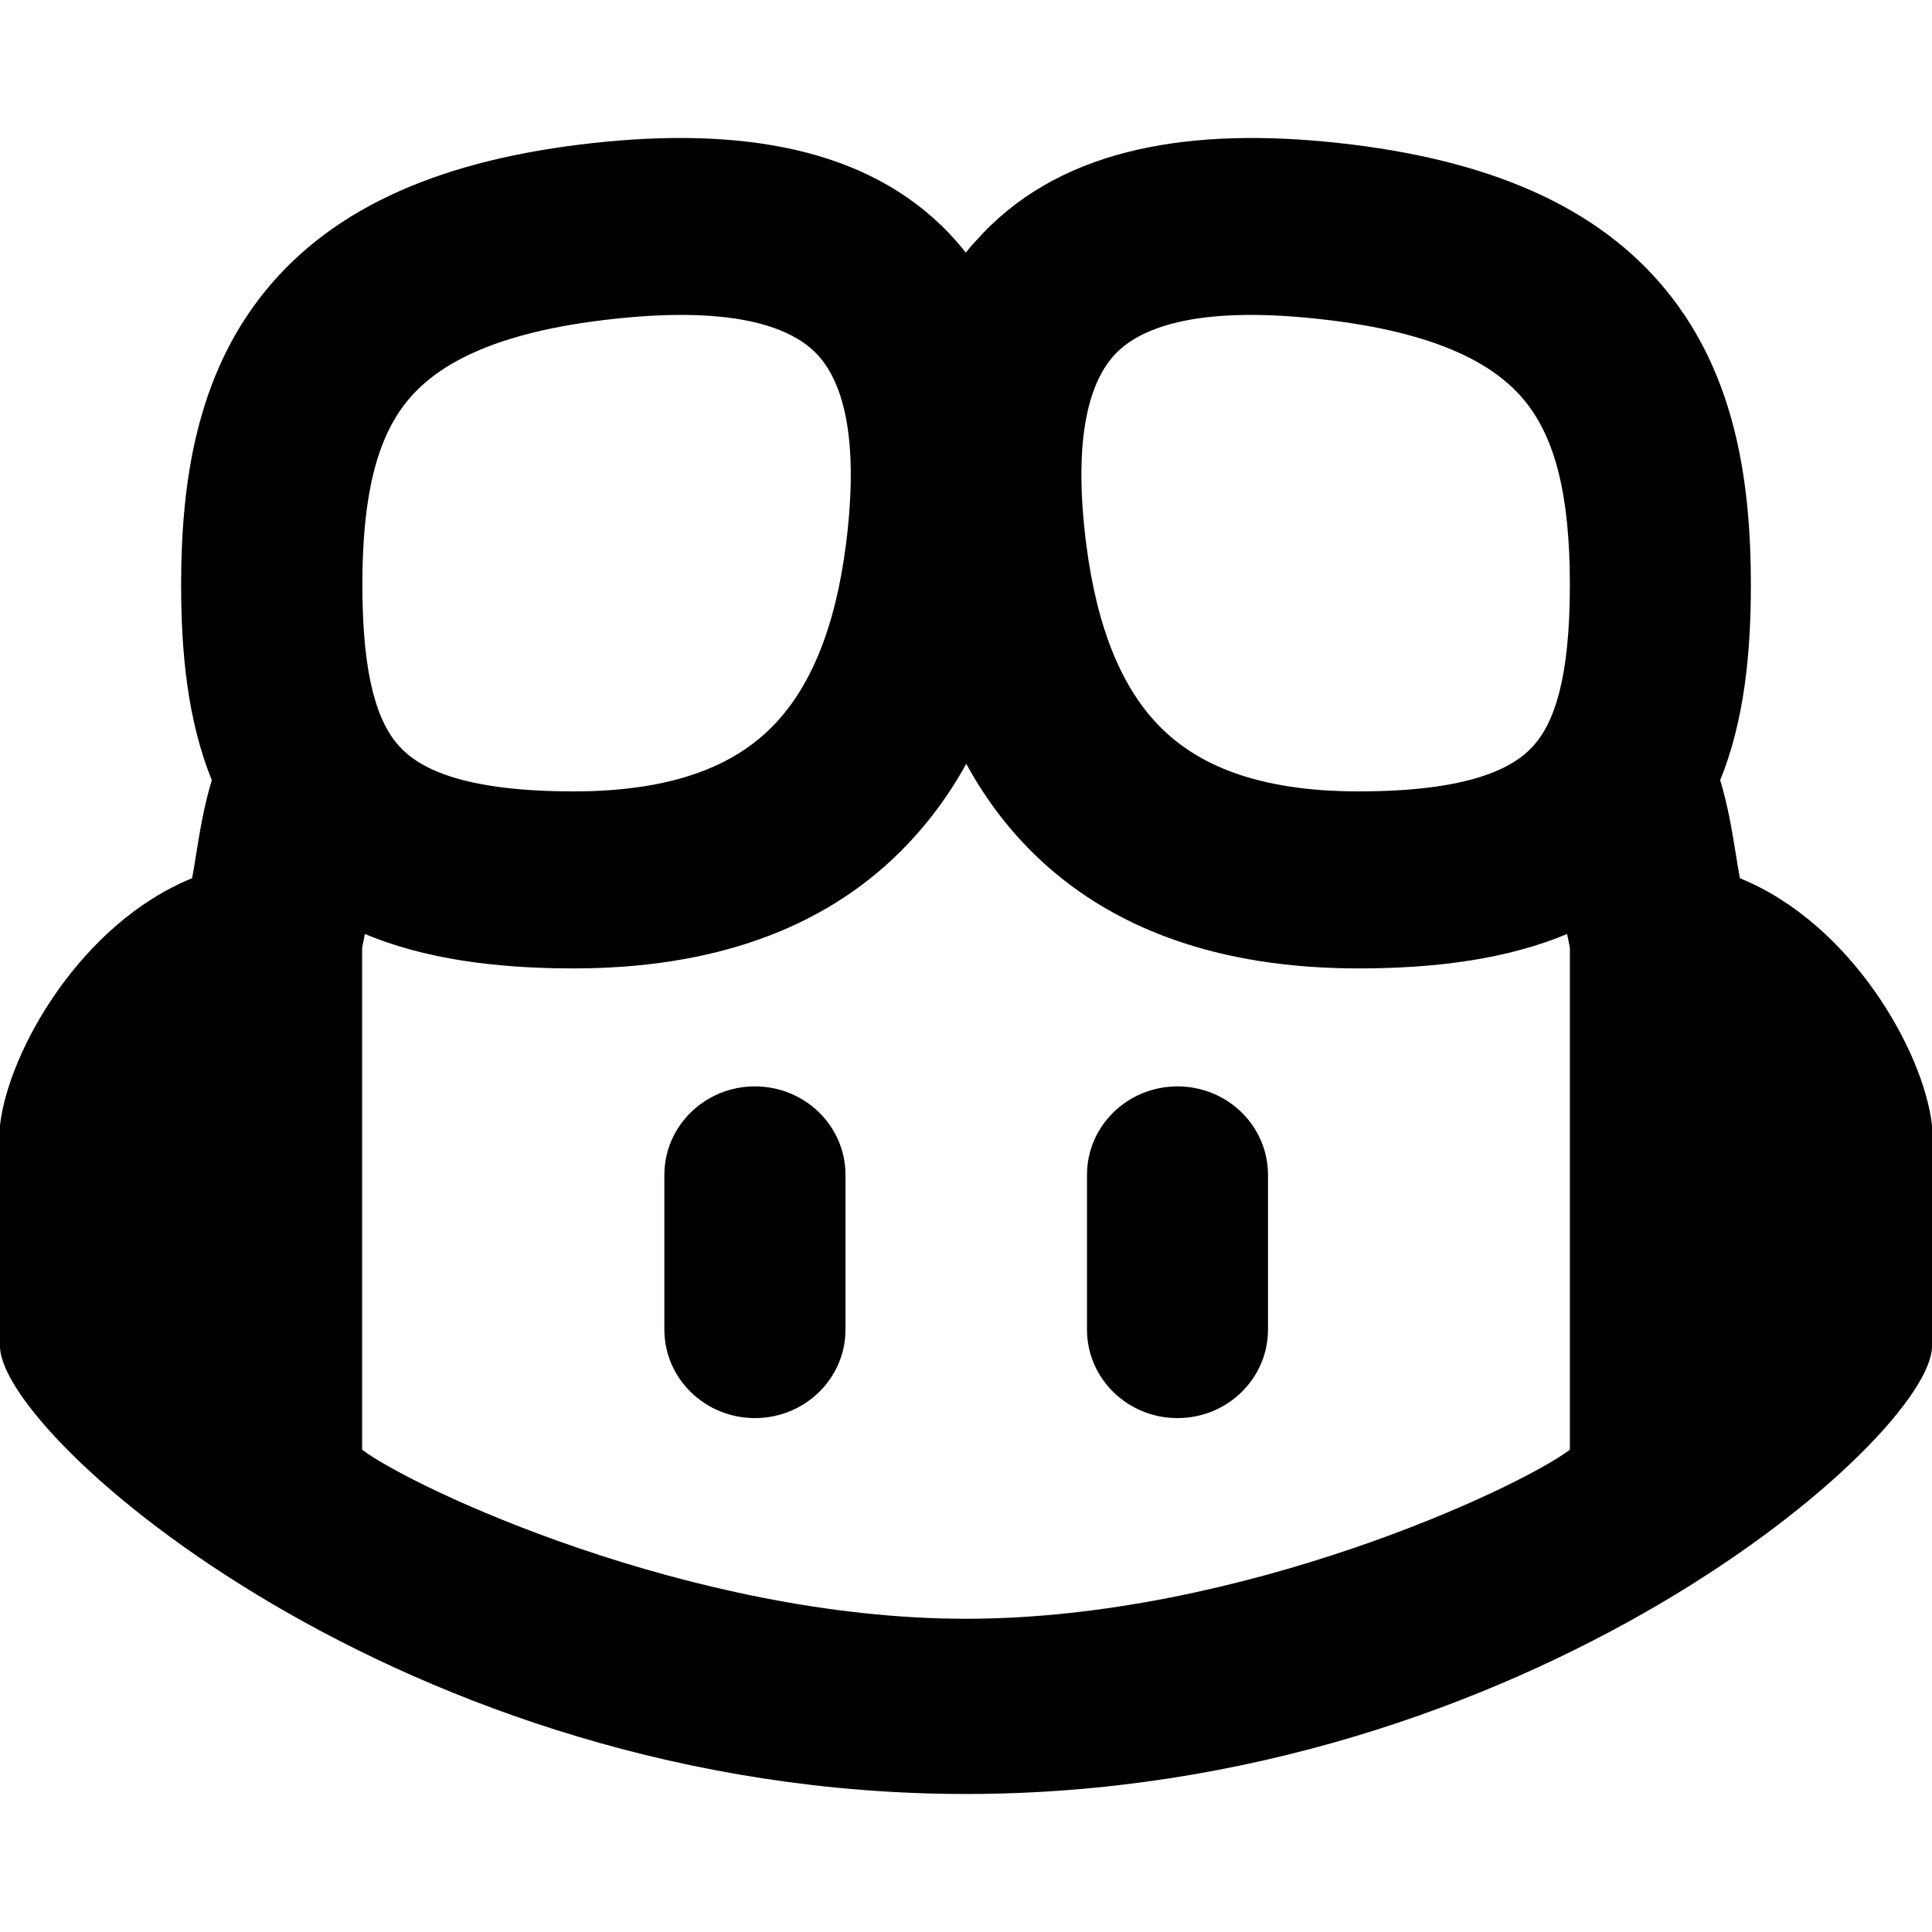 <svg width="16" height="16" viewBox="0 0 16 16" fill="none" xmlns="http://www.w3.org/2000/svg">
<path fill-rule="evenodd" clip-rule="evenodd" d="M8 14.857C12.65 14.857 16 11.897 16 11.149V9.319C15.931 8.71 15.334 7.649 14.409 7.273C14.396 7.204 14.385 7.133 14.373 7.059C14.344 6.881 14.313 6.685 14.246 6.461C14.447 5.965 14.5 5.403 14.5 4.844C14.5 3.993 14.373 3.115 13.808 2.416C13.229 1.7 12.314 1.318 11.084 1.184C9.878 1.053 8.823 1.217 8.141 1.931C8.092 1.983 8.042 2.037 7.998 2.092C7.955 2.037 7.908 1.983 7.859 1.931C7.177 1.217 6.122 1.053 4.916 1.184C3.686 1.318 2.771 1.7 2.192 2.416C1.627 3.115 1.5 3.993 1.5 4.844C1.5 5.403 1.553 5.965 1.754 6.461C1.687 6.685 1.656 6.881 1.627 7.059C1.615 7.133 1.604 7.204 1.591 7.273C0.666 7.649 0.069 8.71 0 9.319V11.149C0 11.897 3.35 14.857 8 14.857ZM10.918 2.641C9.874 2.527 9.43 2.729 9.237 2.931C9.034 3.145 8.879 3.594 8.996 4.509C9.087 5.218 9.298 5.711 9.613 6.025C9.912 6.324 10.398 6.554 11.251 6.554C12.173 6.554 12.53 6.36 12.693 6.183C12.872 5.988 13.001 5.618 13.001 4.844C13.001 4.096 12.878 3.63 12.631 3.324C12.398 3.036 11.938 2.751 10.918 2.641ZM6.764 2.931C6.571 2.729 6.127 2.527 5.083 2.641C4.063 2.751 3.604 3.036 3.37 3.324C3.123 3.63 3.001 4.096 3.001 4.844C3.001 5.618 3.13 5.988 3.309 6.183C3.471 6.36 3.828 6.554 4.75 6.554C5.604 6.554 6.089 6.324 6.388 6.025C6.703 5.711 6.915 5.218 7.006 4.509C7.122 3.594 6.968 3.145 6.764 2.931ZM8 13.406C10.279 13.406 12.583 12.322 13.001 12.006V7.848L12.978 7.735C12.488 7.94 11.903 8.02 11.251 8.02C10.105 8.02 9.192 7.699 8.542 7.051C8.323 6.832 8.145 6.588 8.002 6.325C7.858 6.588 7.677 6.832 7.458 7.051C6.808 7.699 5.895 8.02 4.749 8.02C4.097 8.02 3.512 7.94 3.022 7.735L2.999 7.848V12.006C3.417 12.322 5.721 13.406 8 13.406Z" fill="currentColor"/>
<path d="M6.252 8.997C6.666 8.997 7.002 9.325 7.002 9.73V11.011C7.002 11.416 6.666 11.744 6.252 11.744C5.838 11.744 5.502 11.416 5.502 11.011V9.73C5.502 9.325 5.838 8.997 6.252 8.997Z" fill="currentColor"/>
<path d="M10.501 9.73C10.501 9.325 10.166 8.997 9.751 8.997C9.337 8.997 9.002 9.325 9.002 9.73V11.011C9.002 11.416 9.337 11.744 9.751 11.744C10.166 11.744 10.501 11.416 10.501 11.011V9.73Z" fill="currentColor"/>
</svg>
